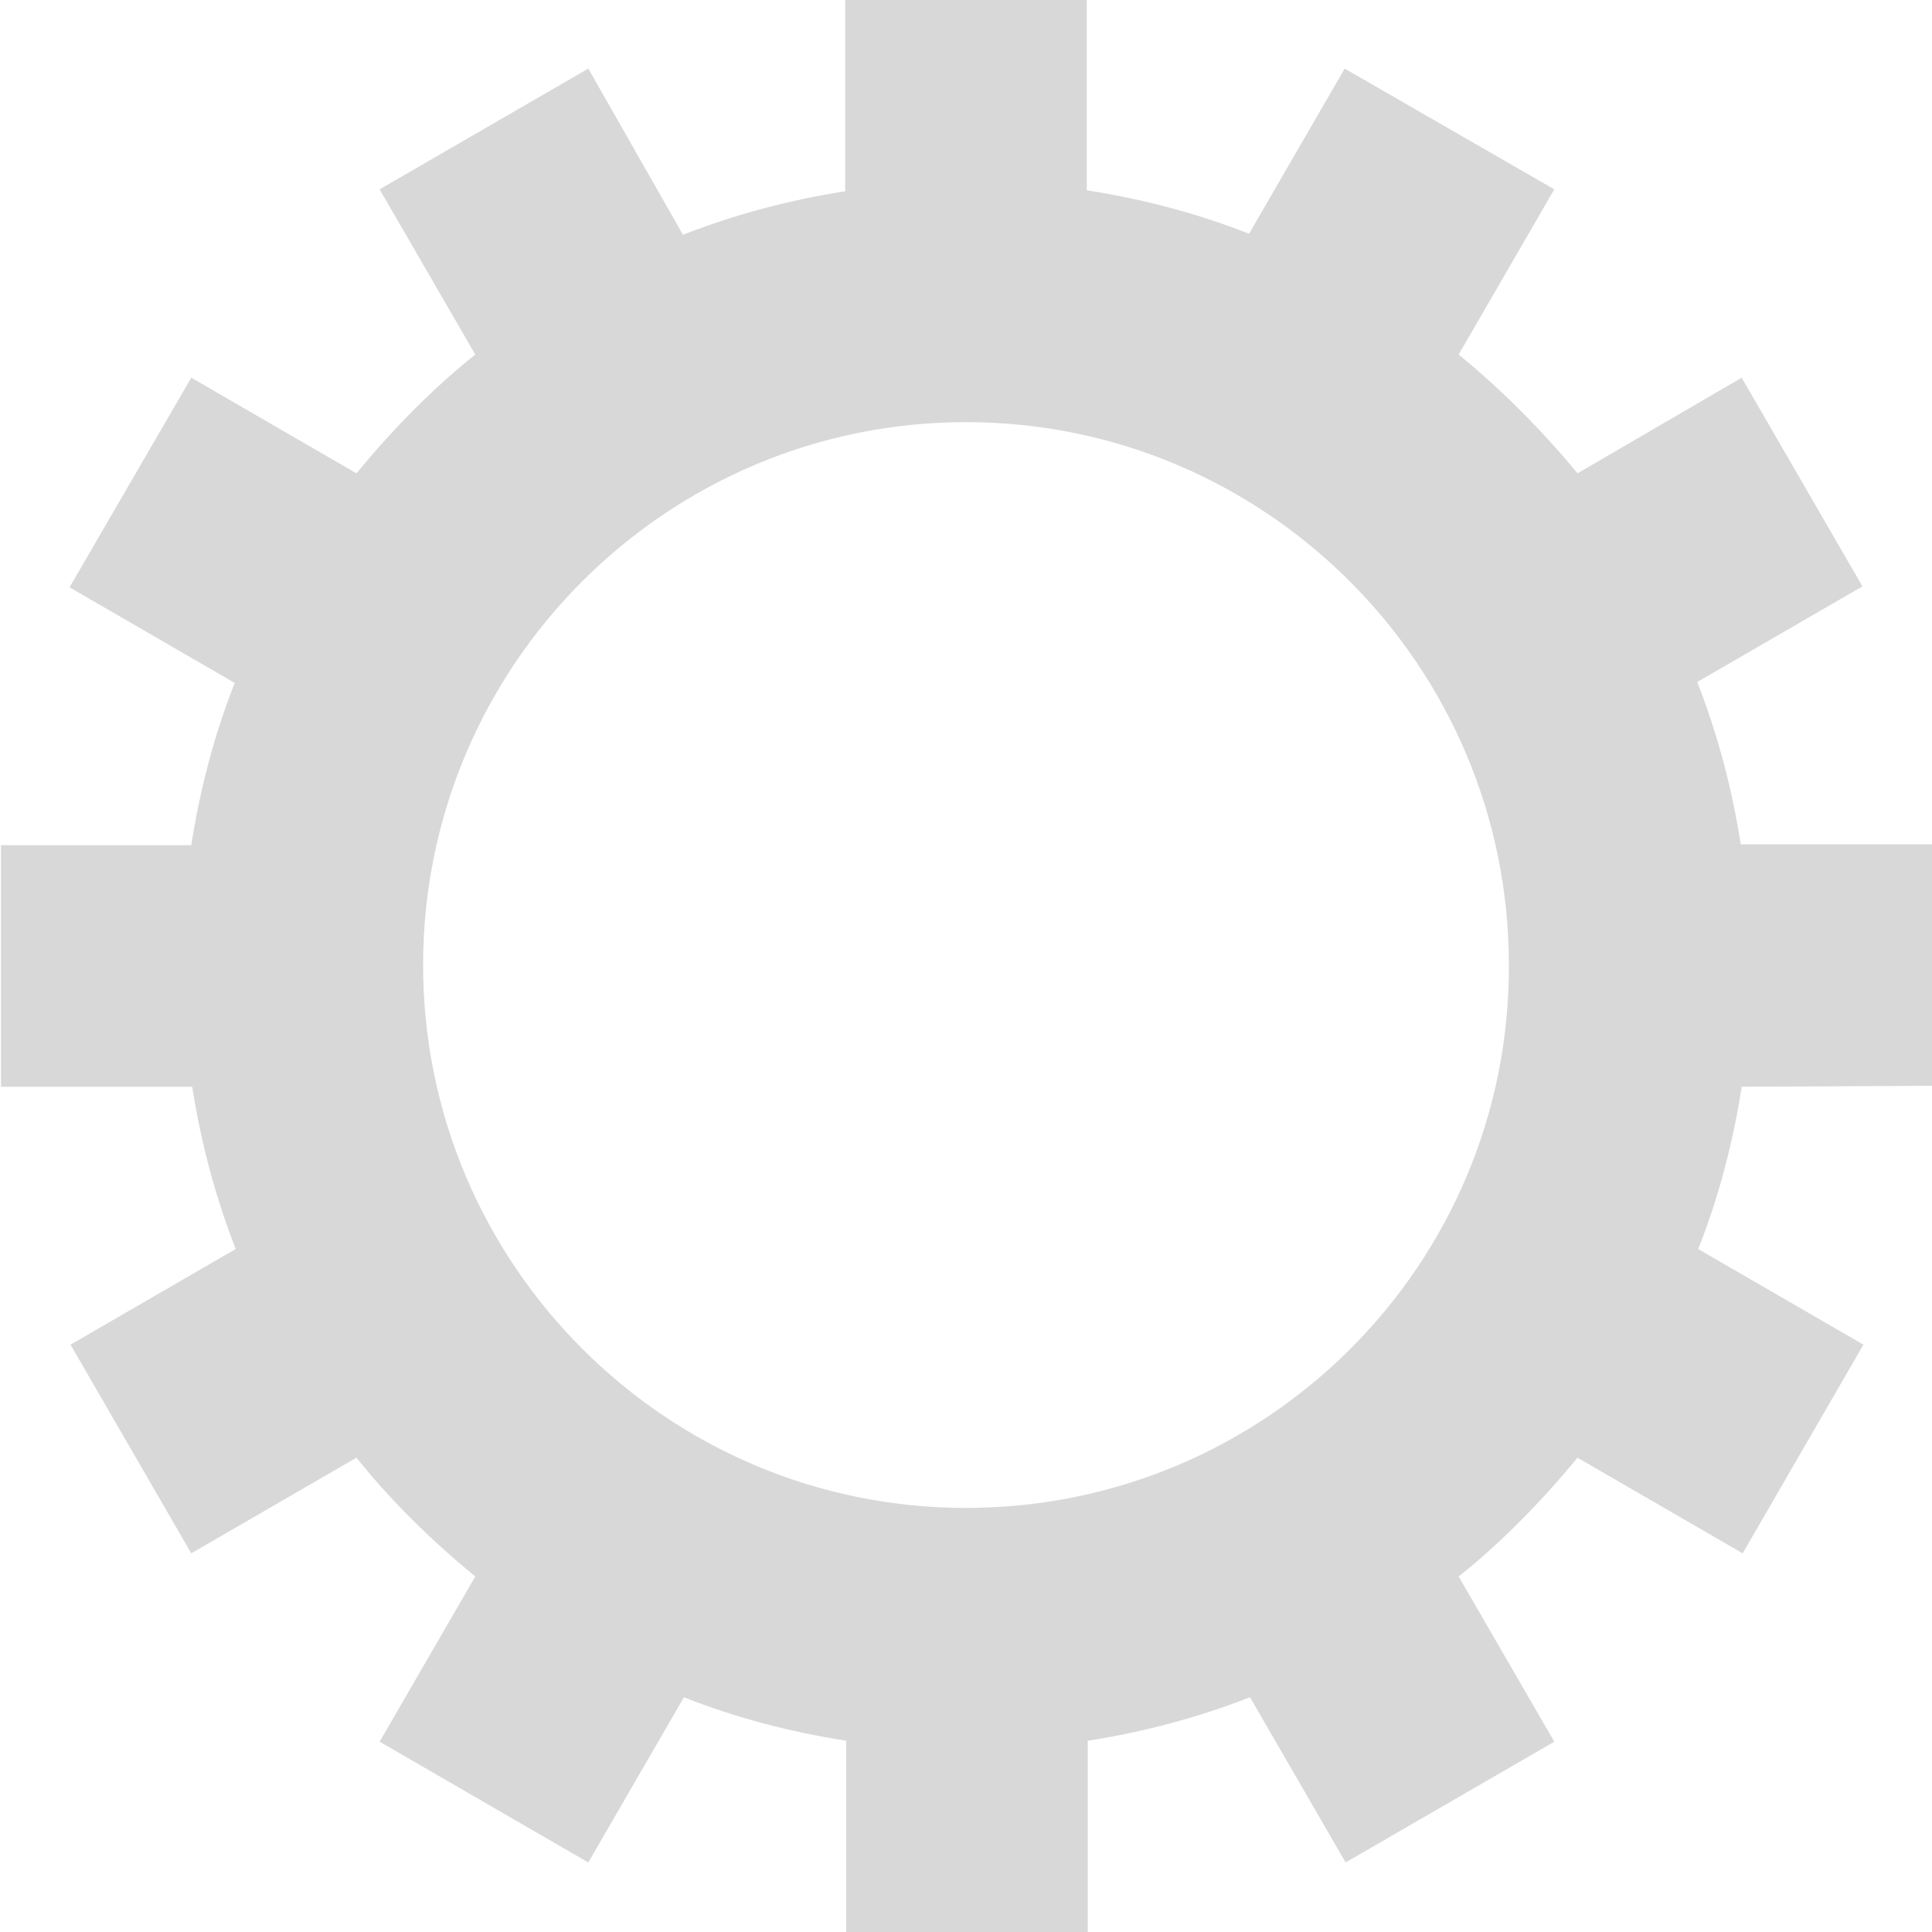 <?xml version="1.0" encoding="utf-8"?>
<!-- Generator: Adobe Illustrator 18.0.0, SVG Export Plug-In . SVG Version: 6.00 Build 0)  -->
<!DOCTYPE svg PUBLIC "-//W3C//DTD SVG 1.1//EN" "http://www.w3.org/Graphics/SVG/1.1/DTD/svg11.dtd">
<svg version="1.1" id="Layer_1" xmlns="http://www.w3.org/2000/svg" xmlns:xlink="http://www.w3.org/1999/xlink" x="0px" y="0px"
	 viewBox="0 0 200 200" enable-background="new 0 0 200 200" xml:space="preserve">
<g>
	<path fill="#D8D8D8" d="M200,112.4v-25h-19.8c-0.9-5.8-2.4-11.4-4.5-16.8l17.1-9.9l-12.5-21.6l-17,9.9c-3.7-4.5-7.8-8.6-12.3-12.3
		l9.9-17.1L139.2,7.1l-9.9,17.1c-5.3-2.1-11-3.6-16.8-4.5V0h-25v19.8c-5.8,0.9-11.4,2.4-16.8,4.5L60.9,7.1L39.3,19.6l9.9,17.1
		c-4.5,3.6-8.6,7.8-12.3,12.3l-17.1-9.9L7.2,60.8l17.1,9.9c-2.1,5.3-3.6,11-4.5,16.8H0.1v25h19.8c0.9,5.8,2.4,11.4,4.5,16.8
		l-17.1,9.9l12.5,21.6l17.1-9.9c3.6,4.5,7.8,8.6,12.3,12.3l-9.9,17.1l21.6,12.5l9.9-17.1c5.3,2.1,11,3.6,16.8,4.5V200h25v-19.8
		c5.8-0.9,11.4-2.4,16.8-4.5l9.9,17.1l21.6-12.5l-9.9-17.1c4.5-3.6,8.6-7.8,12.3-12.3l17.1,9.9l12.5-21.6l-17.1-9.9
		c2.1-5.3,3.6-11,4.5-16.8L200,112.4L200,112.4z M100,156.1c-31,0-56.2-25.2-56.2-56.2S69,43.7,100,43.7s56.2,25.2,56.2,56.2
		C156.3,130.9,131.1,156.1,100,156.1L100,156.1z"/>
</g>
</svg>
